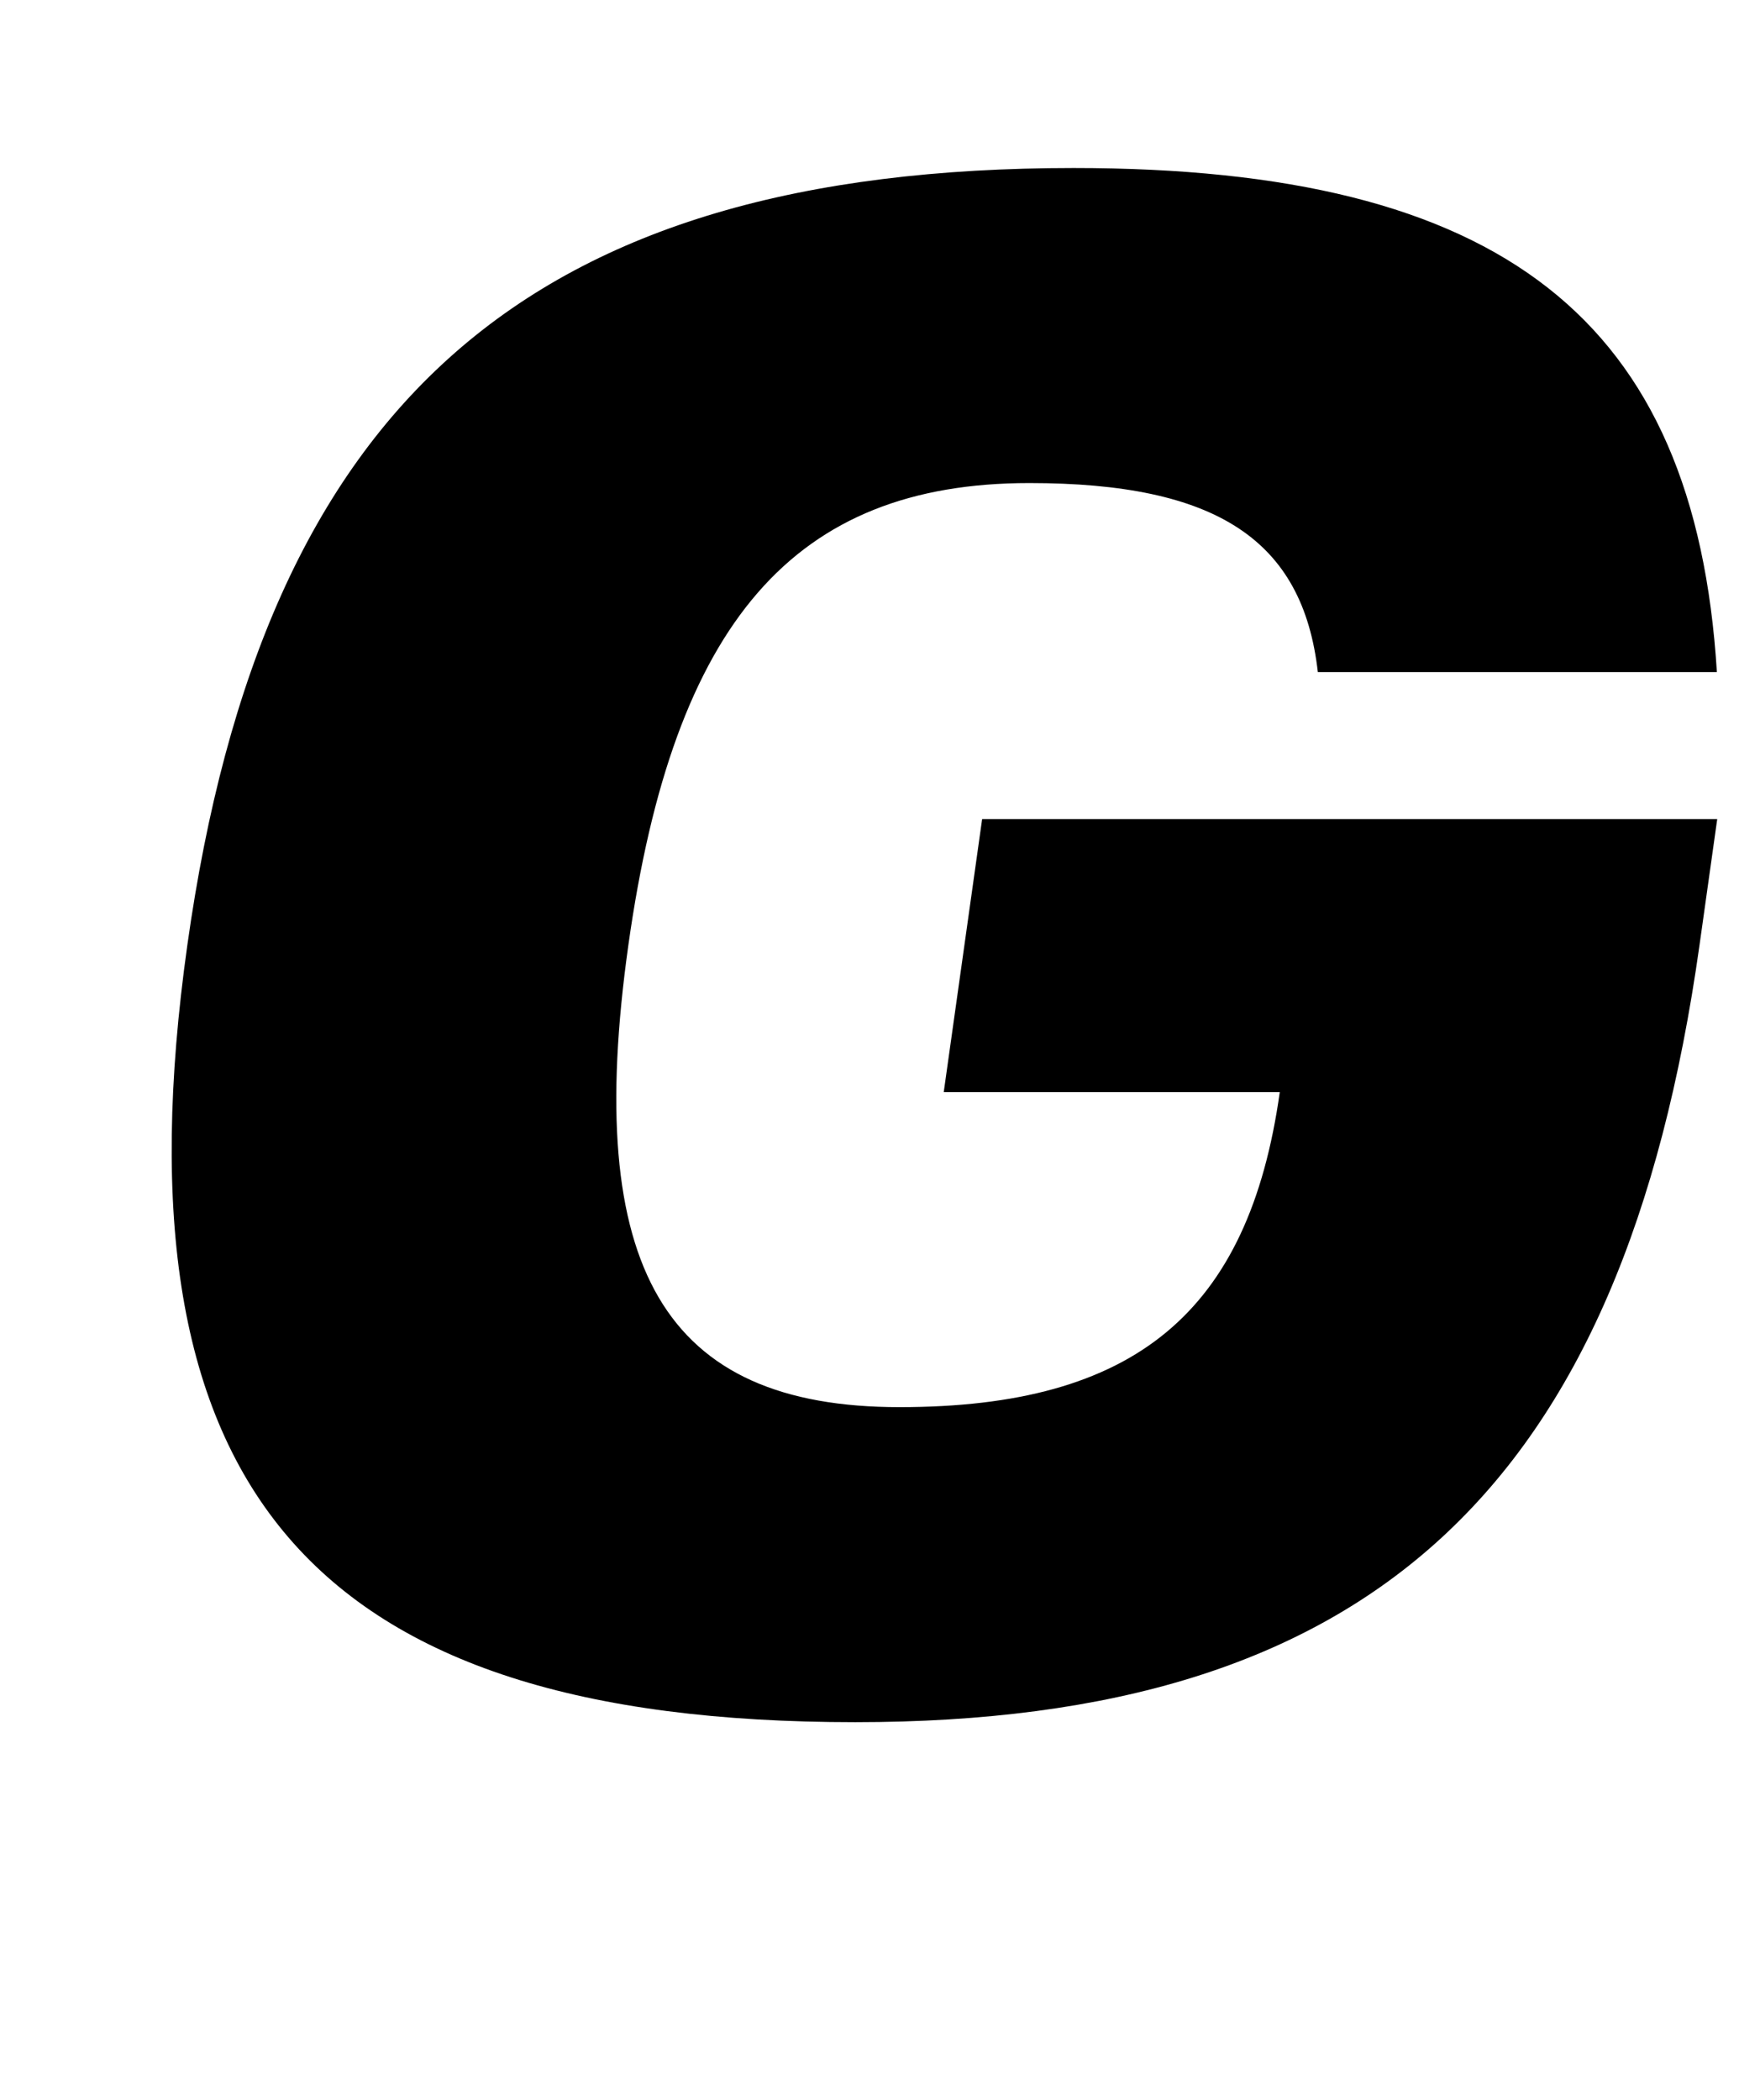 <?xml version="1.0" standalone="no"?>
<!DOCTYPE svg PUBLIC "-//W3C//DTD SVG 1.1//EN" "http://www.w3.org/Graphics/SVG/1.1/DTD/svg11.dtd" >
<svg xmlns="http://www.w3.org/2000/svg" xmlns:xlink="http://www.w3.org/1999/xlink" version="1.1" viewBox="-10 0 828 1000">
  <g transform="matrix(1 0 0 -1 0 800)">
   <path fill="currentColor"
d="M439.35 280l18.28 130h350l-8.43 -60c-36.4 -259 -157 -370 -402 -370c-259 0 -354.4 111 -318 370s163 370 422 370c204 0 295.88 -72 306.27 -240h-190c-7.15 63 -48.36 90 -137.36 90c-112 0 -169.28 -66 -190.92 -220s17.08 -220 129.08 -220
s166.32 45 181.08 150h-160z" />
  </g>

</svg>
